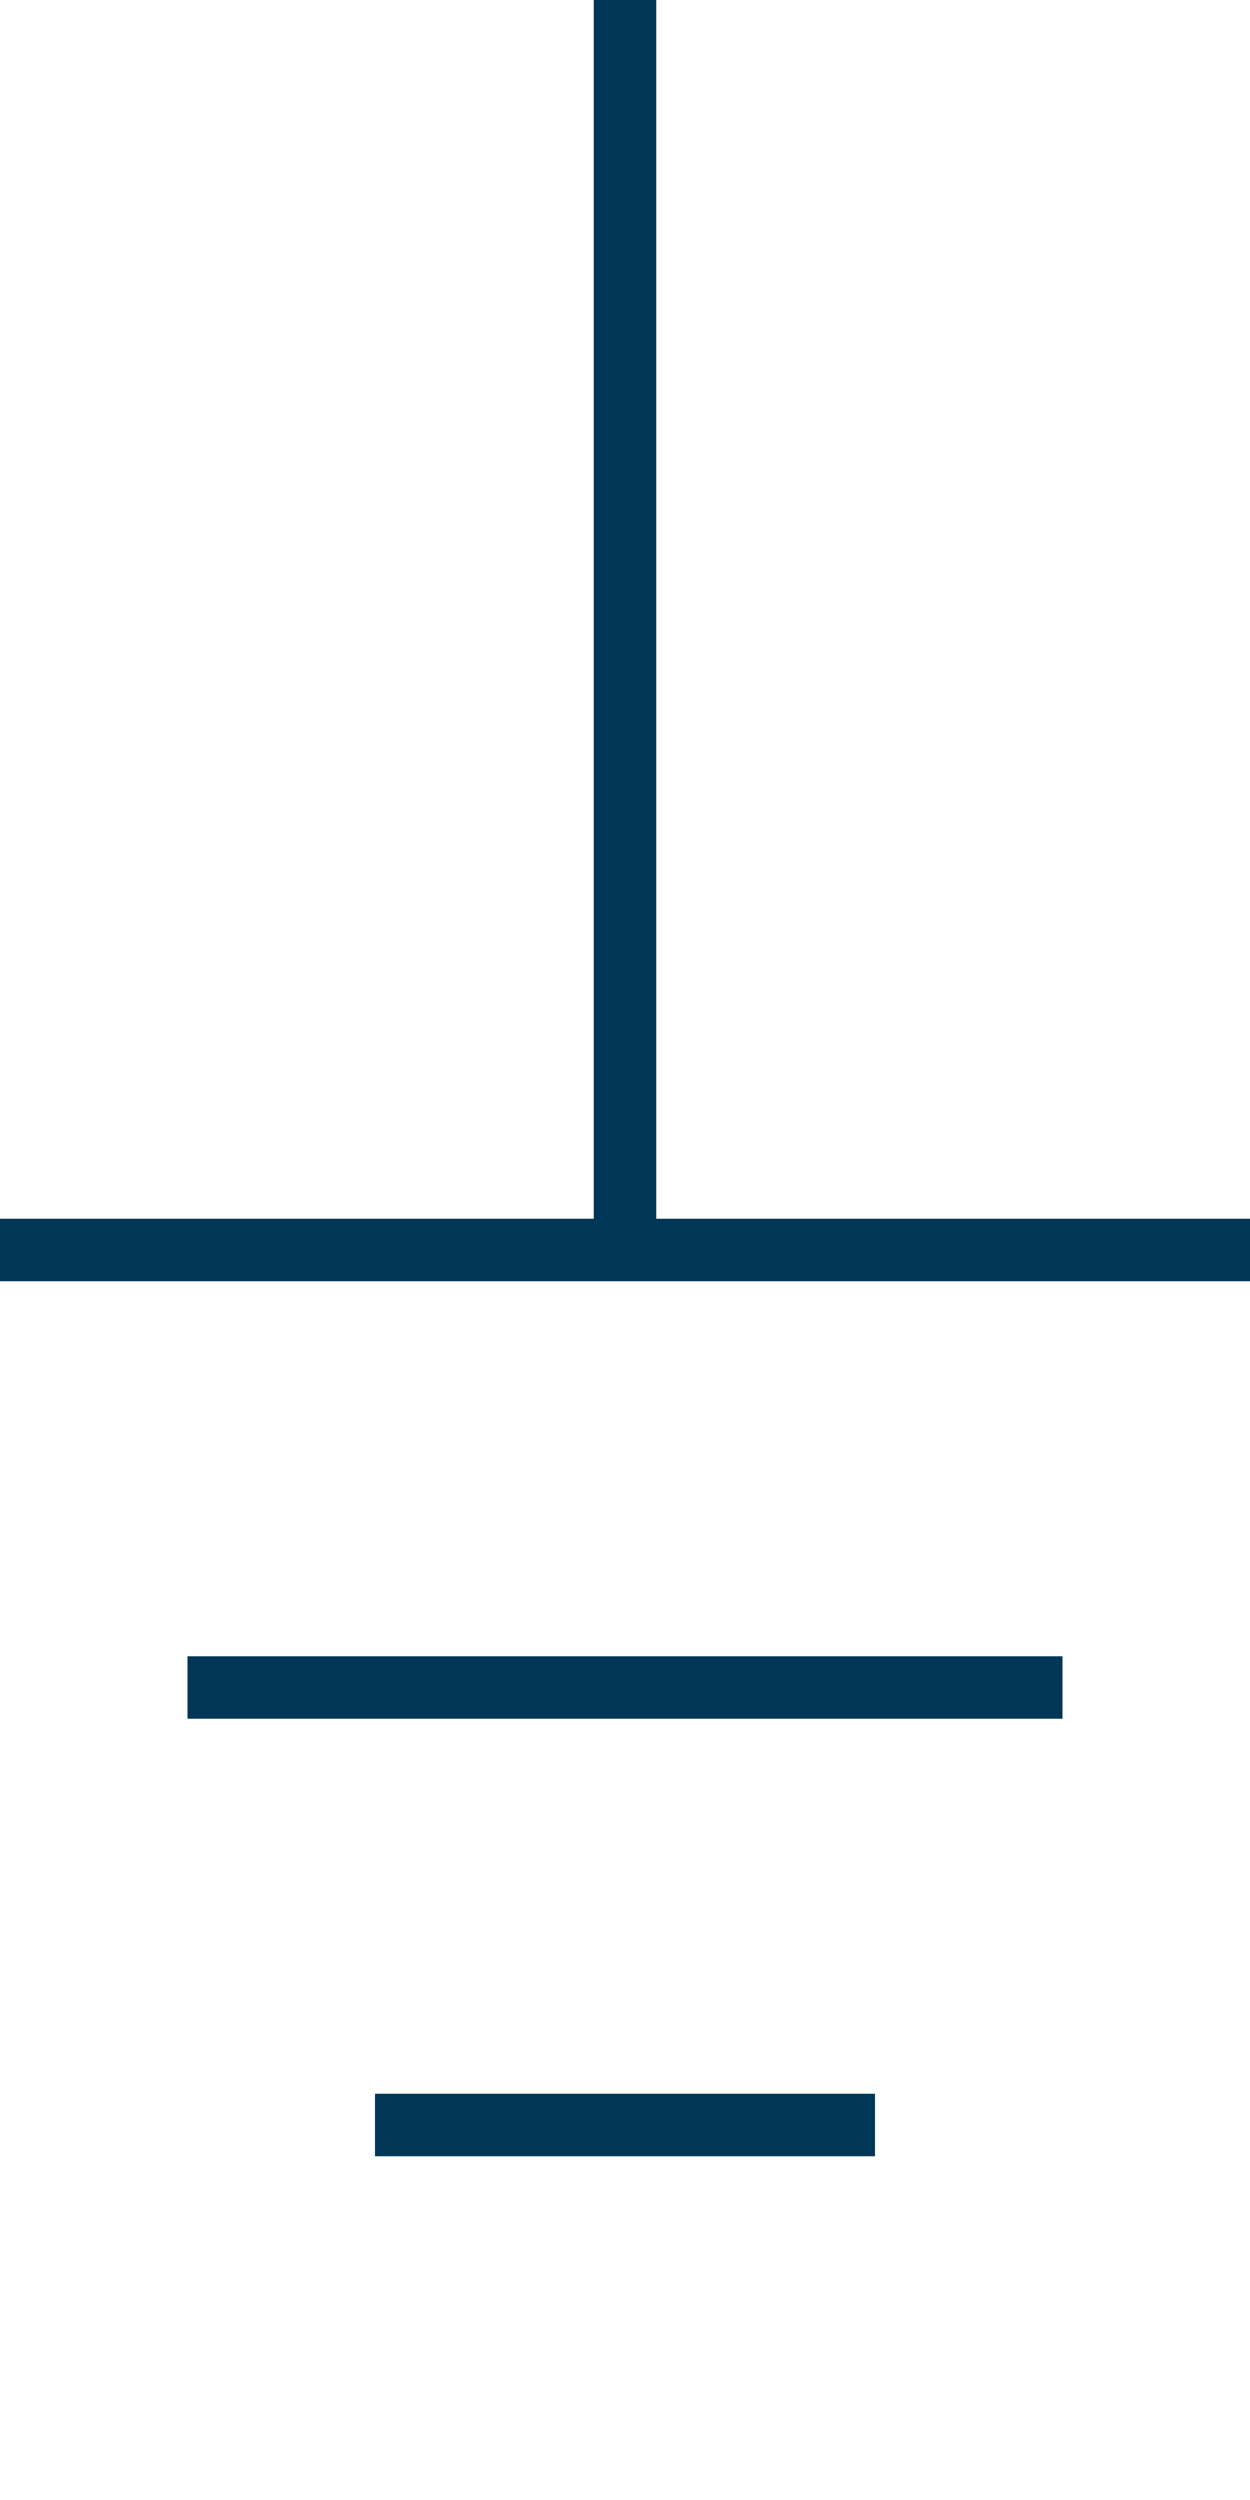 <?xml version="1.0" encoding="utf-8"?>
<!-- Generator: Adobe Illustrator 25.2.0, SVG Export Plug-In . SVG Version: 6.00 Build 0)  -->
<svg version="1.1" id="图层_1" xmlns="http://www.w3.org/2000/svg" xmlns:xlink="http://www.w3.org/1999/xlink" x="0px" y="0px"
	 viewBox="0 0 20 40" style="enable-background:new 0 0 20 40;" xml:space="preserve">
<style type="text/css">
	.st0{fill:none;stroke:#003756;stroke-miterlimit:10;}
</style>
<g>
	<line class="st0" x1="10" y1="20" x2="10" y2="0"/>
	<line class="st0" x1="0" y1="20" x2="20" y2="20"/>
	<line class="st0" x1="3" y1="27" x2="17" y2="27"/>
	<line class="st0" x1="6" y1="34" x2="14" y2="34"/>
</g>
</svg>

